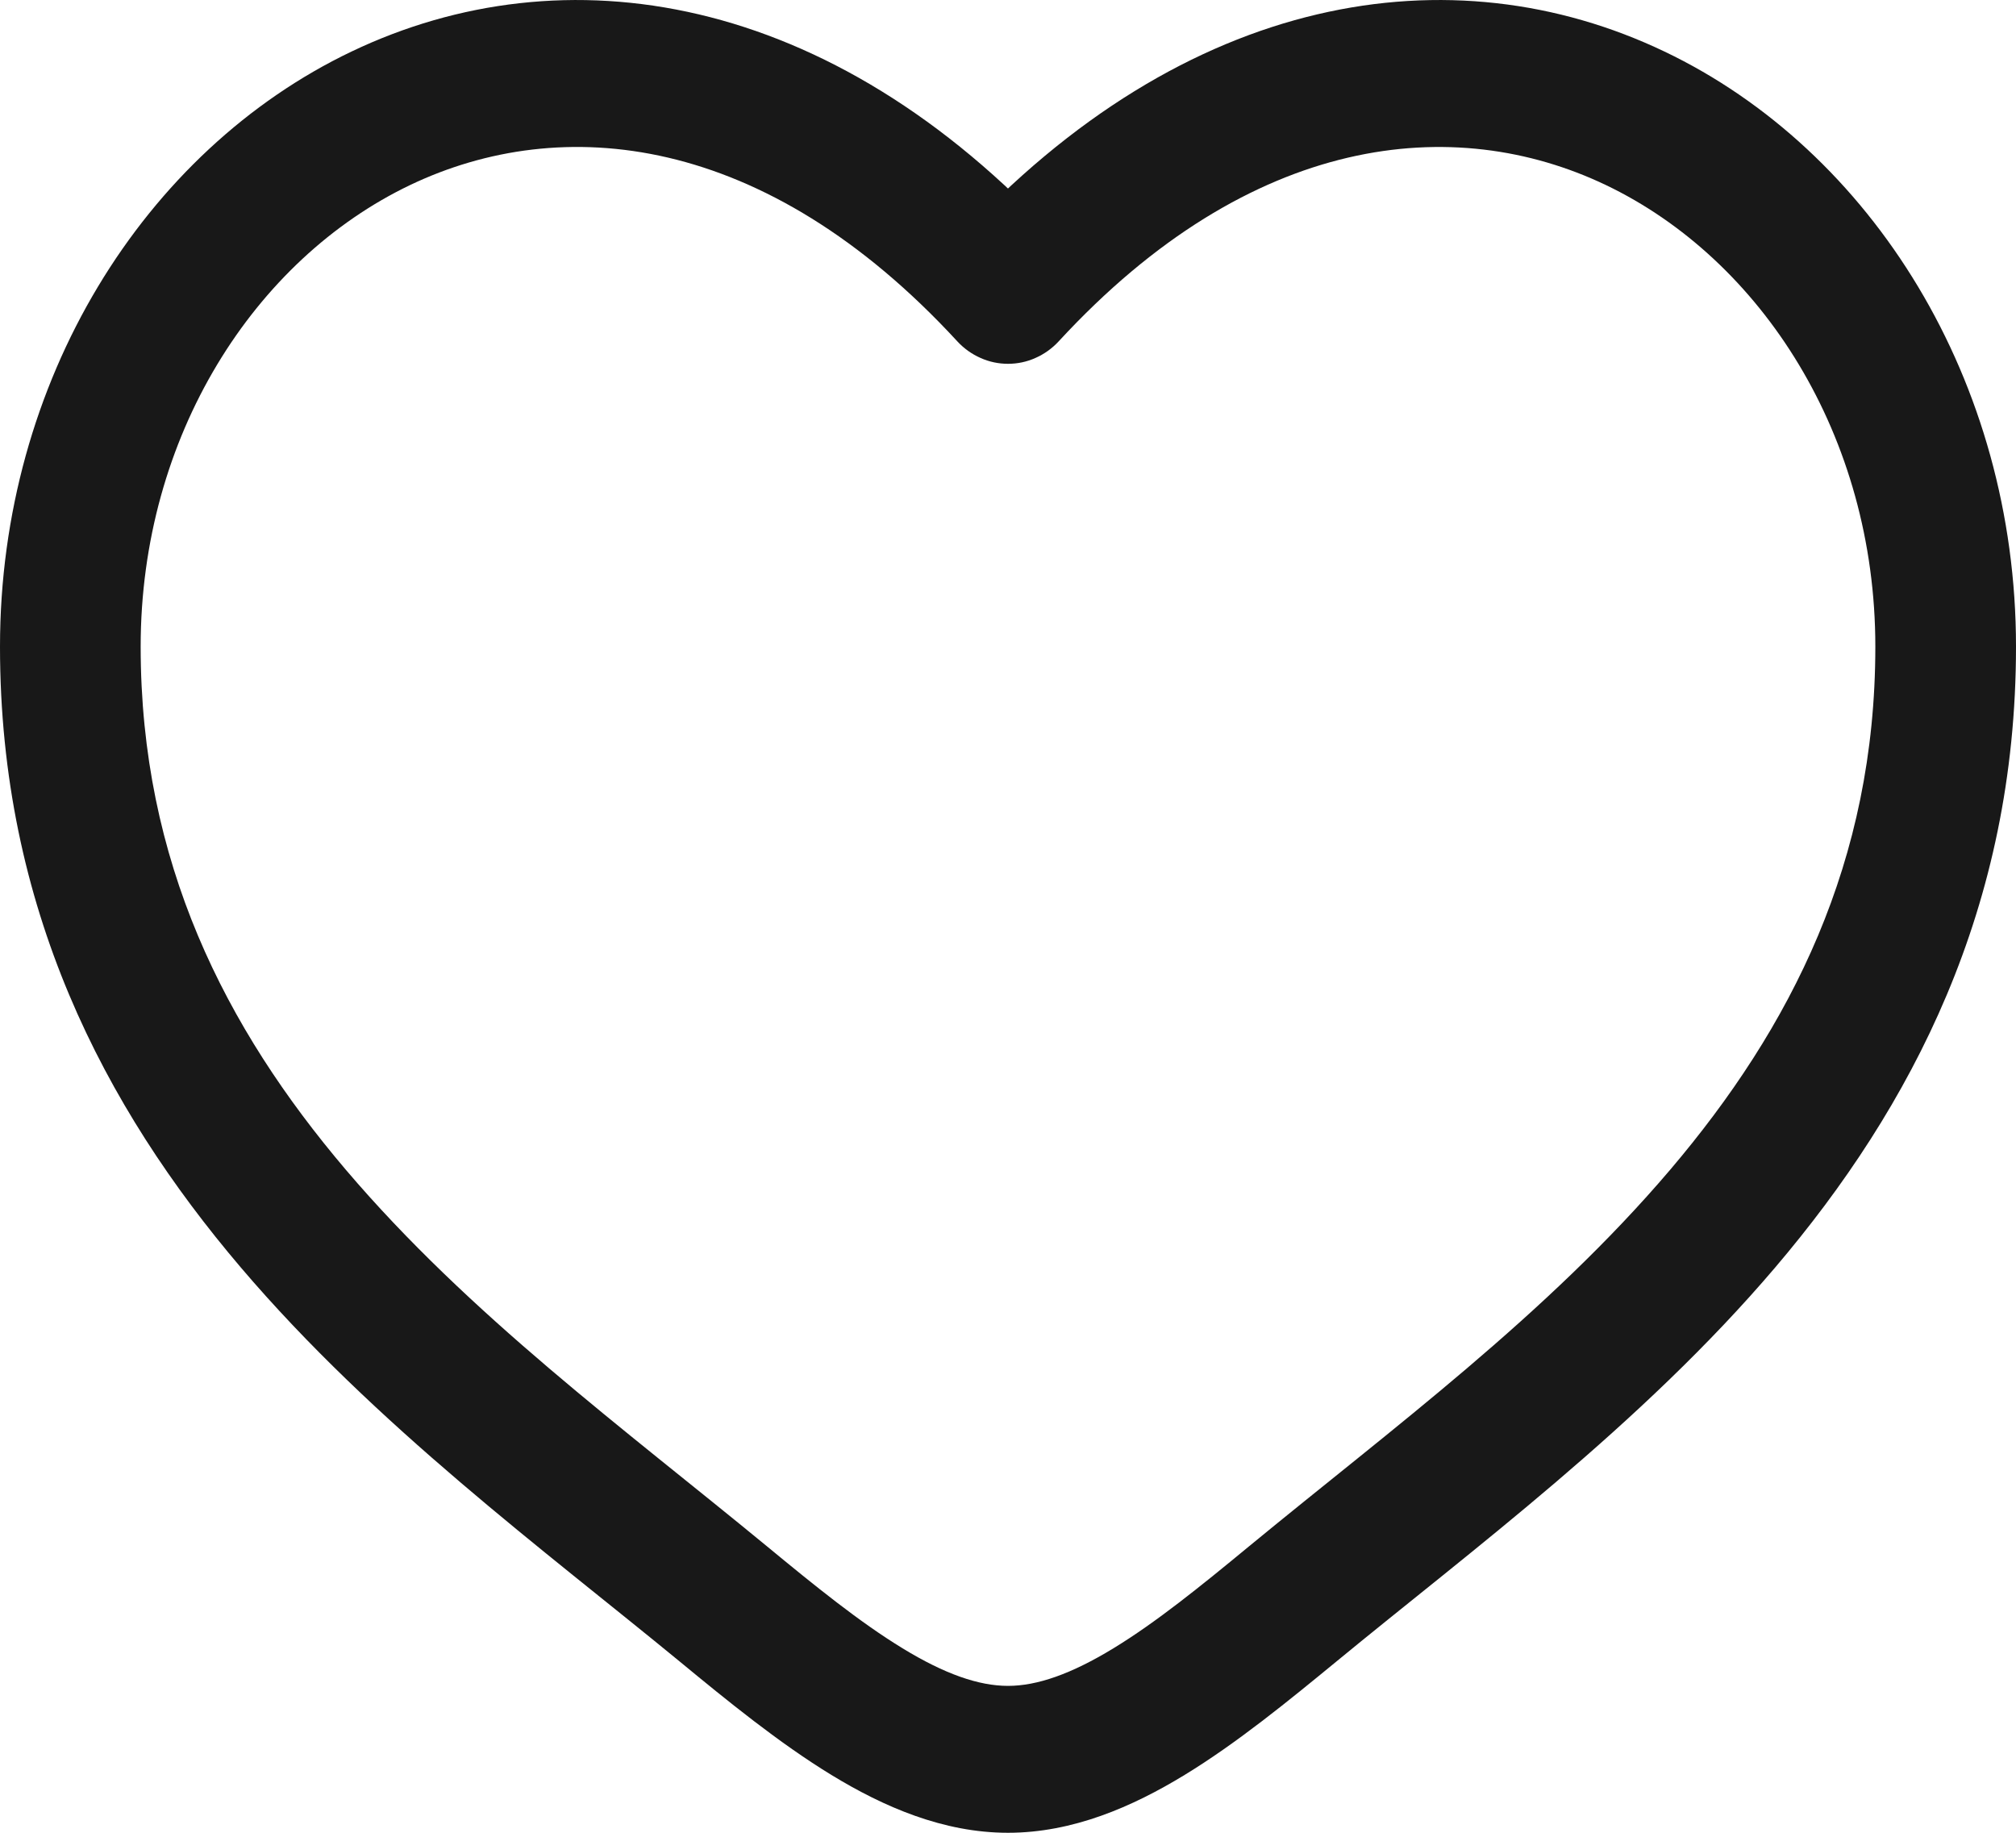 <svg width="22" height="20" viewBox="0 0 22 20" fill="none" xmlns="http://www.w3.org/2000/svg">
<path d="M11 3.169L10.447 3.725C10.519 3.803 10.605 3.864 10.7 3.906C10.795 3.949 10.897 3.97 11 3.97C11.103 3.97 11.205 3.949 11.3 3.906C11.395 3.864 11.481 3.803 11.553 3.725L11 3.169ZM8.366 16.871C6.815 15.594 5.119 14.347 3.774 12.765C2.456 11.214 1.535 9.405 1.535 7.056H0C0 9.905 1.136 12.078 2.627 13.83C4.09 15.55 5.956 16.929 7.416 18.13L8.366 16.871ZM1.535 7.056C1.535 4.758 2.778 2.831 4.476 2.019C6.125 1.232 8.342 1.44 10.447 3.725L11.553 2.615C9.056 -0.096 6.154 -0.544 3.837 0.562C1.572 1.644 0 4.158 0 7.056H1.535ZM7.416 18.13C7.94 18.562 8.503 19.021 9.073 19.369C9.643 19.717 10.294 20 11 20V18.397C10.683 18.397 10.31 18.269 9.848 17.986C9.384 17.703 8.904 17.315 8.366 16.871L7.416 18.13ZM14.585 18.13C16.044 16.928 17.91 15.551 19.373 13.83C20.864 12.077 22 9.905 22 7.056H20.465C20.465 9.405 19.544 11.214 18.226 12.765C16.881 14.347 15.185 15.594 13.634 16.871L14.585 18.13ZM22 7.056C22 4.158 20.429 1.644 18.163 0.562C15.846 -0.544 12.946 -0.096 10.447 2.614L11.553 3.725C13.658 1.441 15.875 1.232 17.524 2.019C19.222 2.831 20.465 4.757 20.465 7.056H22ZM13.634 16.871C13.096 17.315 12.616 17.703 12.152 17.986C11.69 18.268 11.317 18.397 11 18.397V20C11.706 20 12.357 19.717 12.927 19.369C13.498 19.021 14.059 18.562 14.585 18.13L13.634 16.871Z" fill="#181818"/>
</svg>
